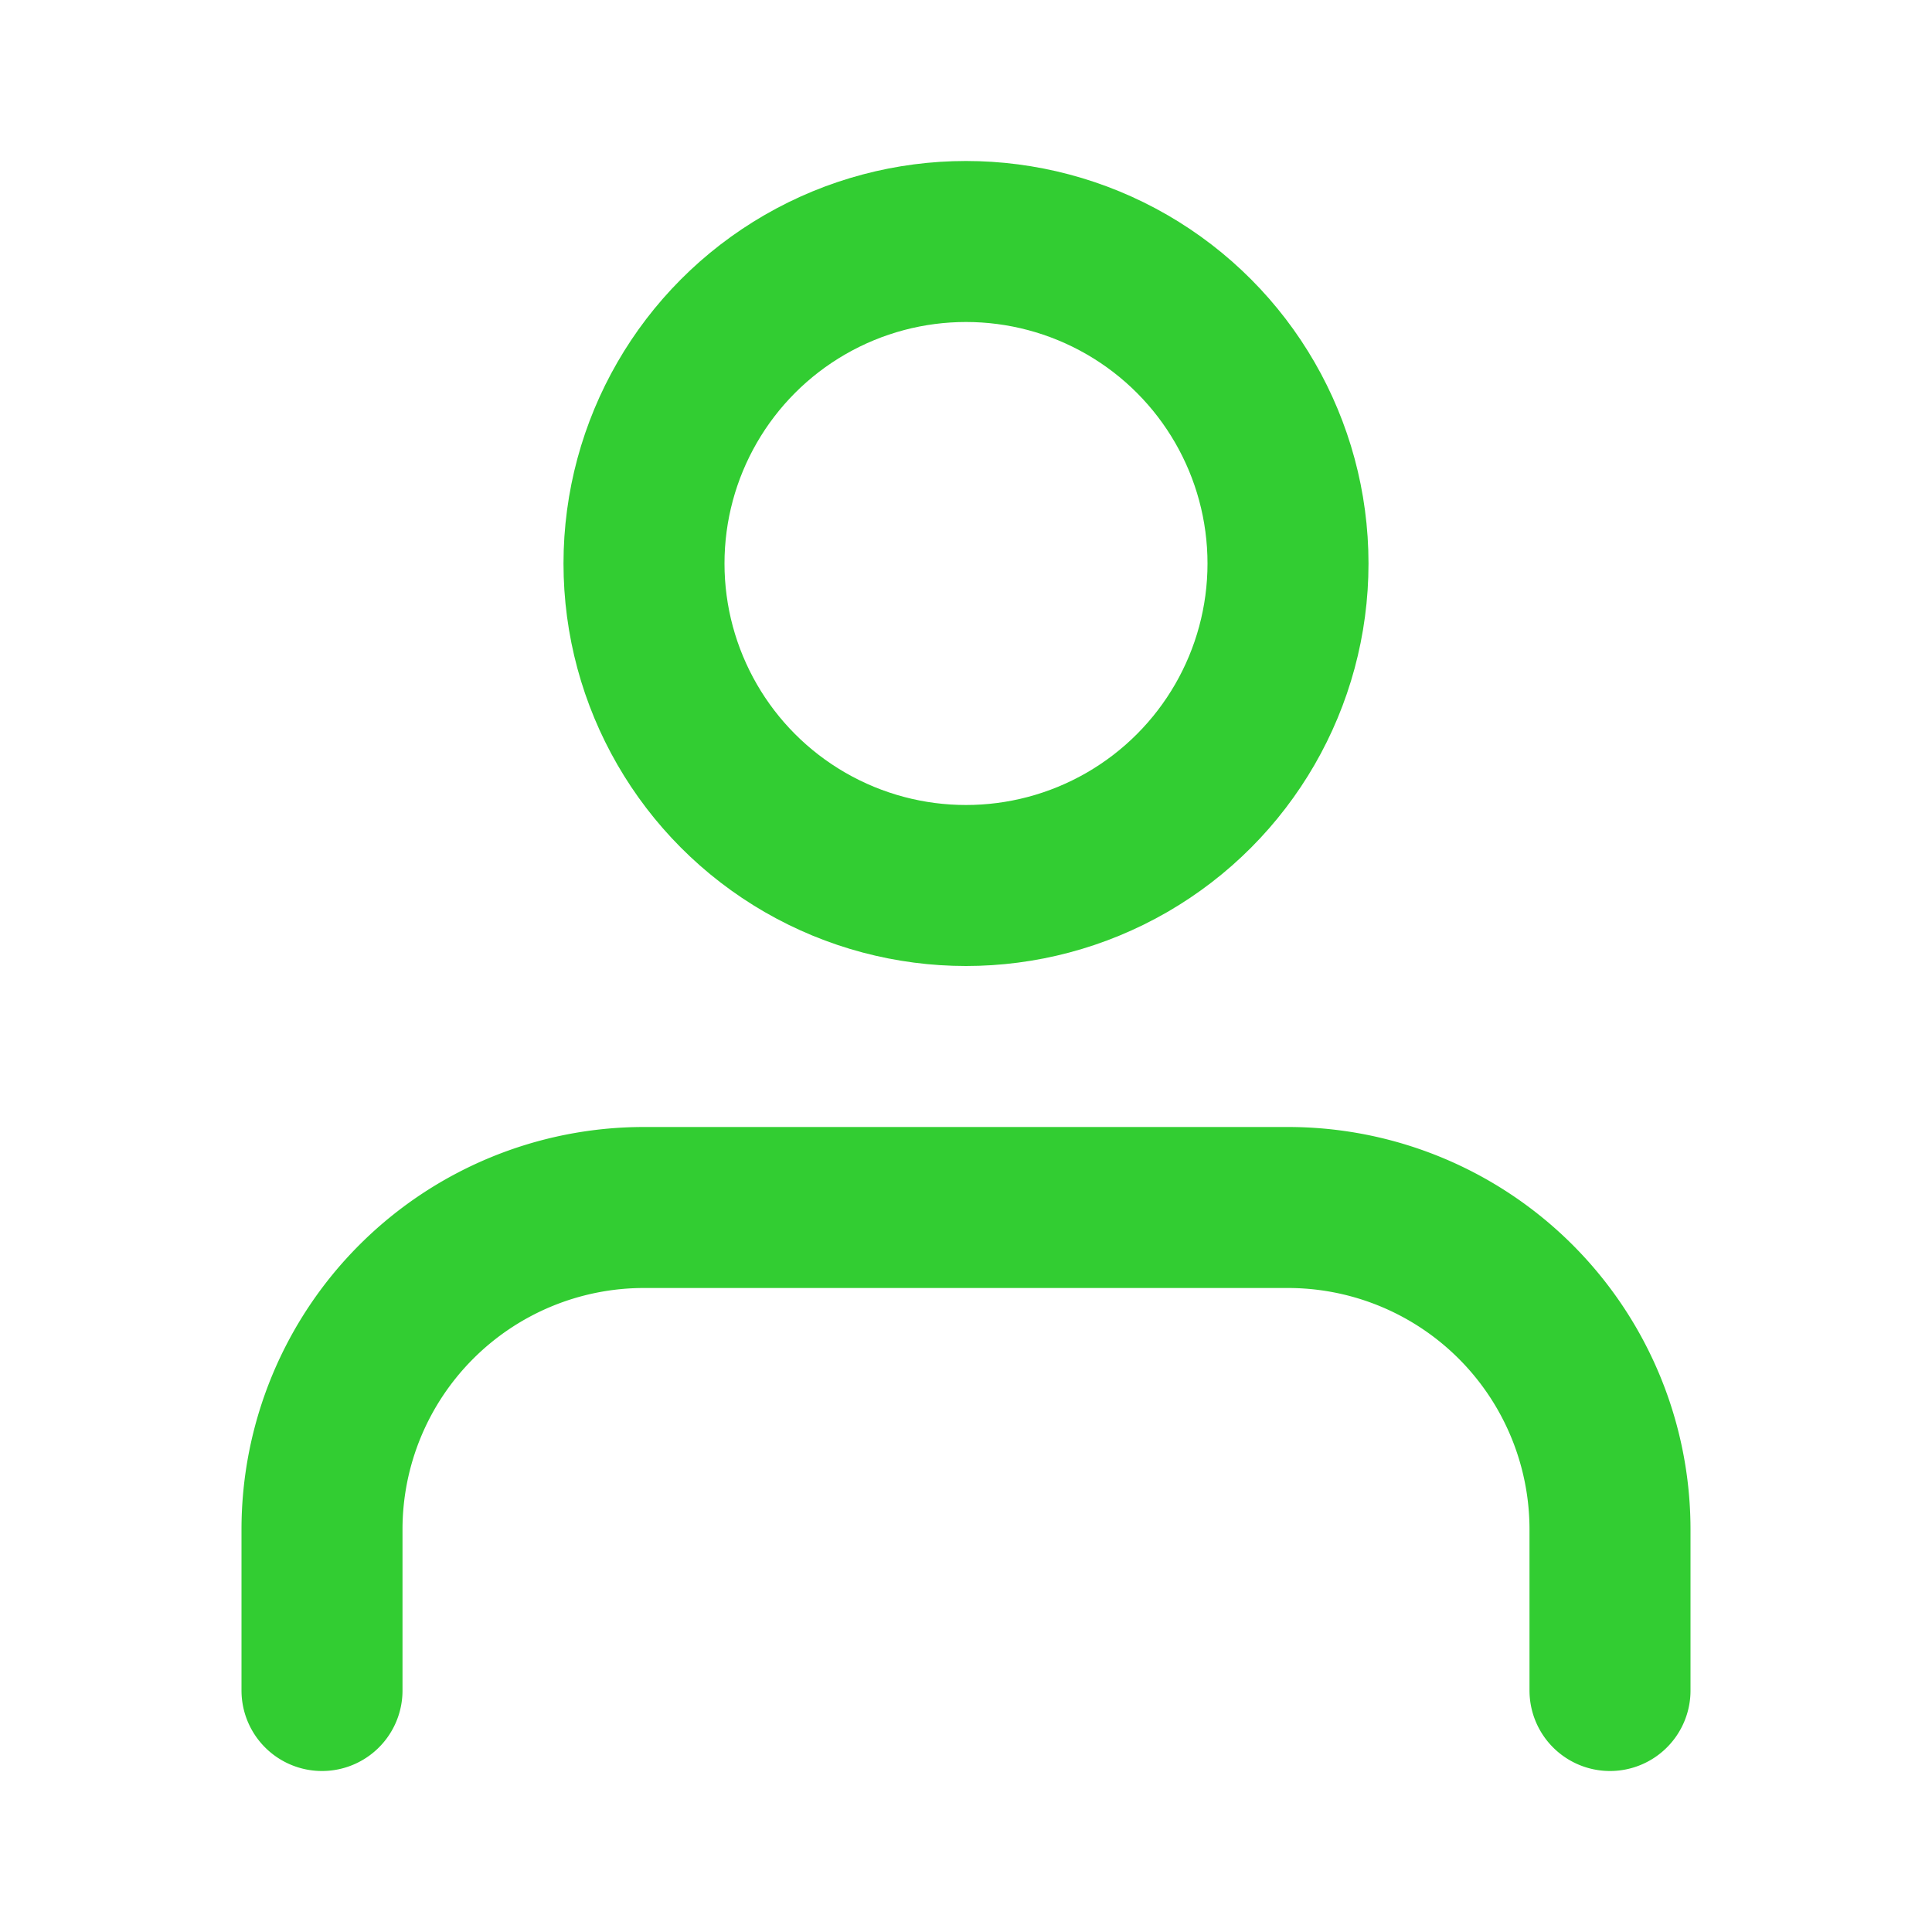 <svg xmlns="http://www.w3.org/2000/svg" width="24" height="24" viewBox="0 0 24 24" fill="none" stroke="limegreen" stroke-width="2" stroke-linecap="round" stroke-linejoin="round" class="feather feather-user"><path d="M20 21v-2a4 4 0 0 0-4-4H8a4 4 0 0 0-4 4v2"></path><circle cx="12" cy="7" r="4"></circle></svg>